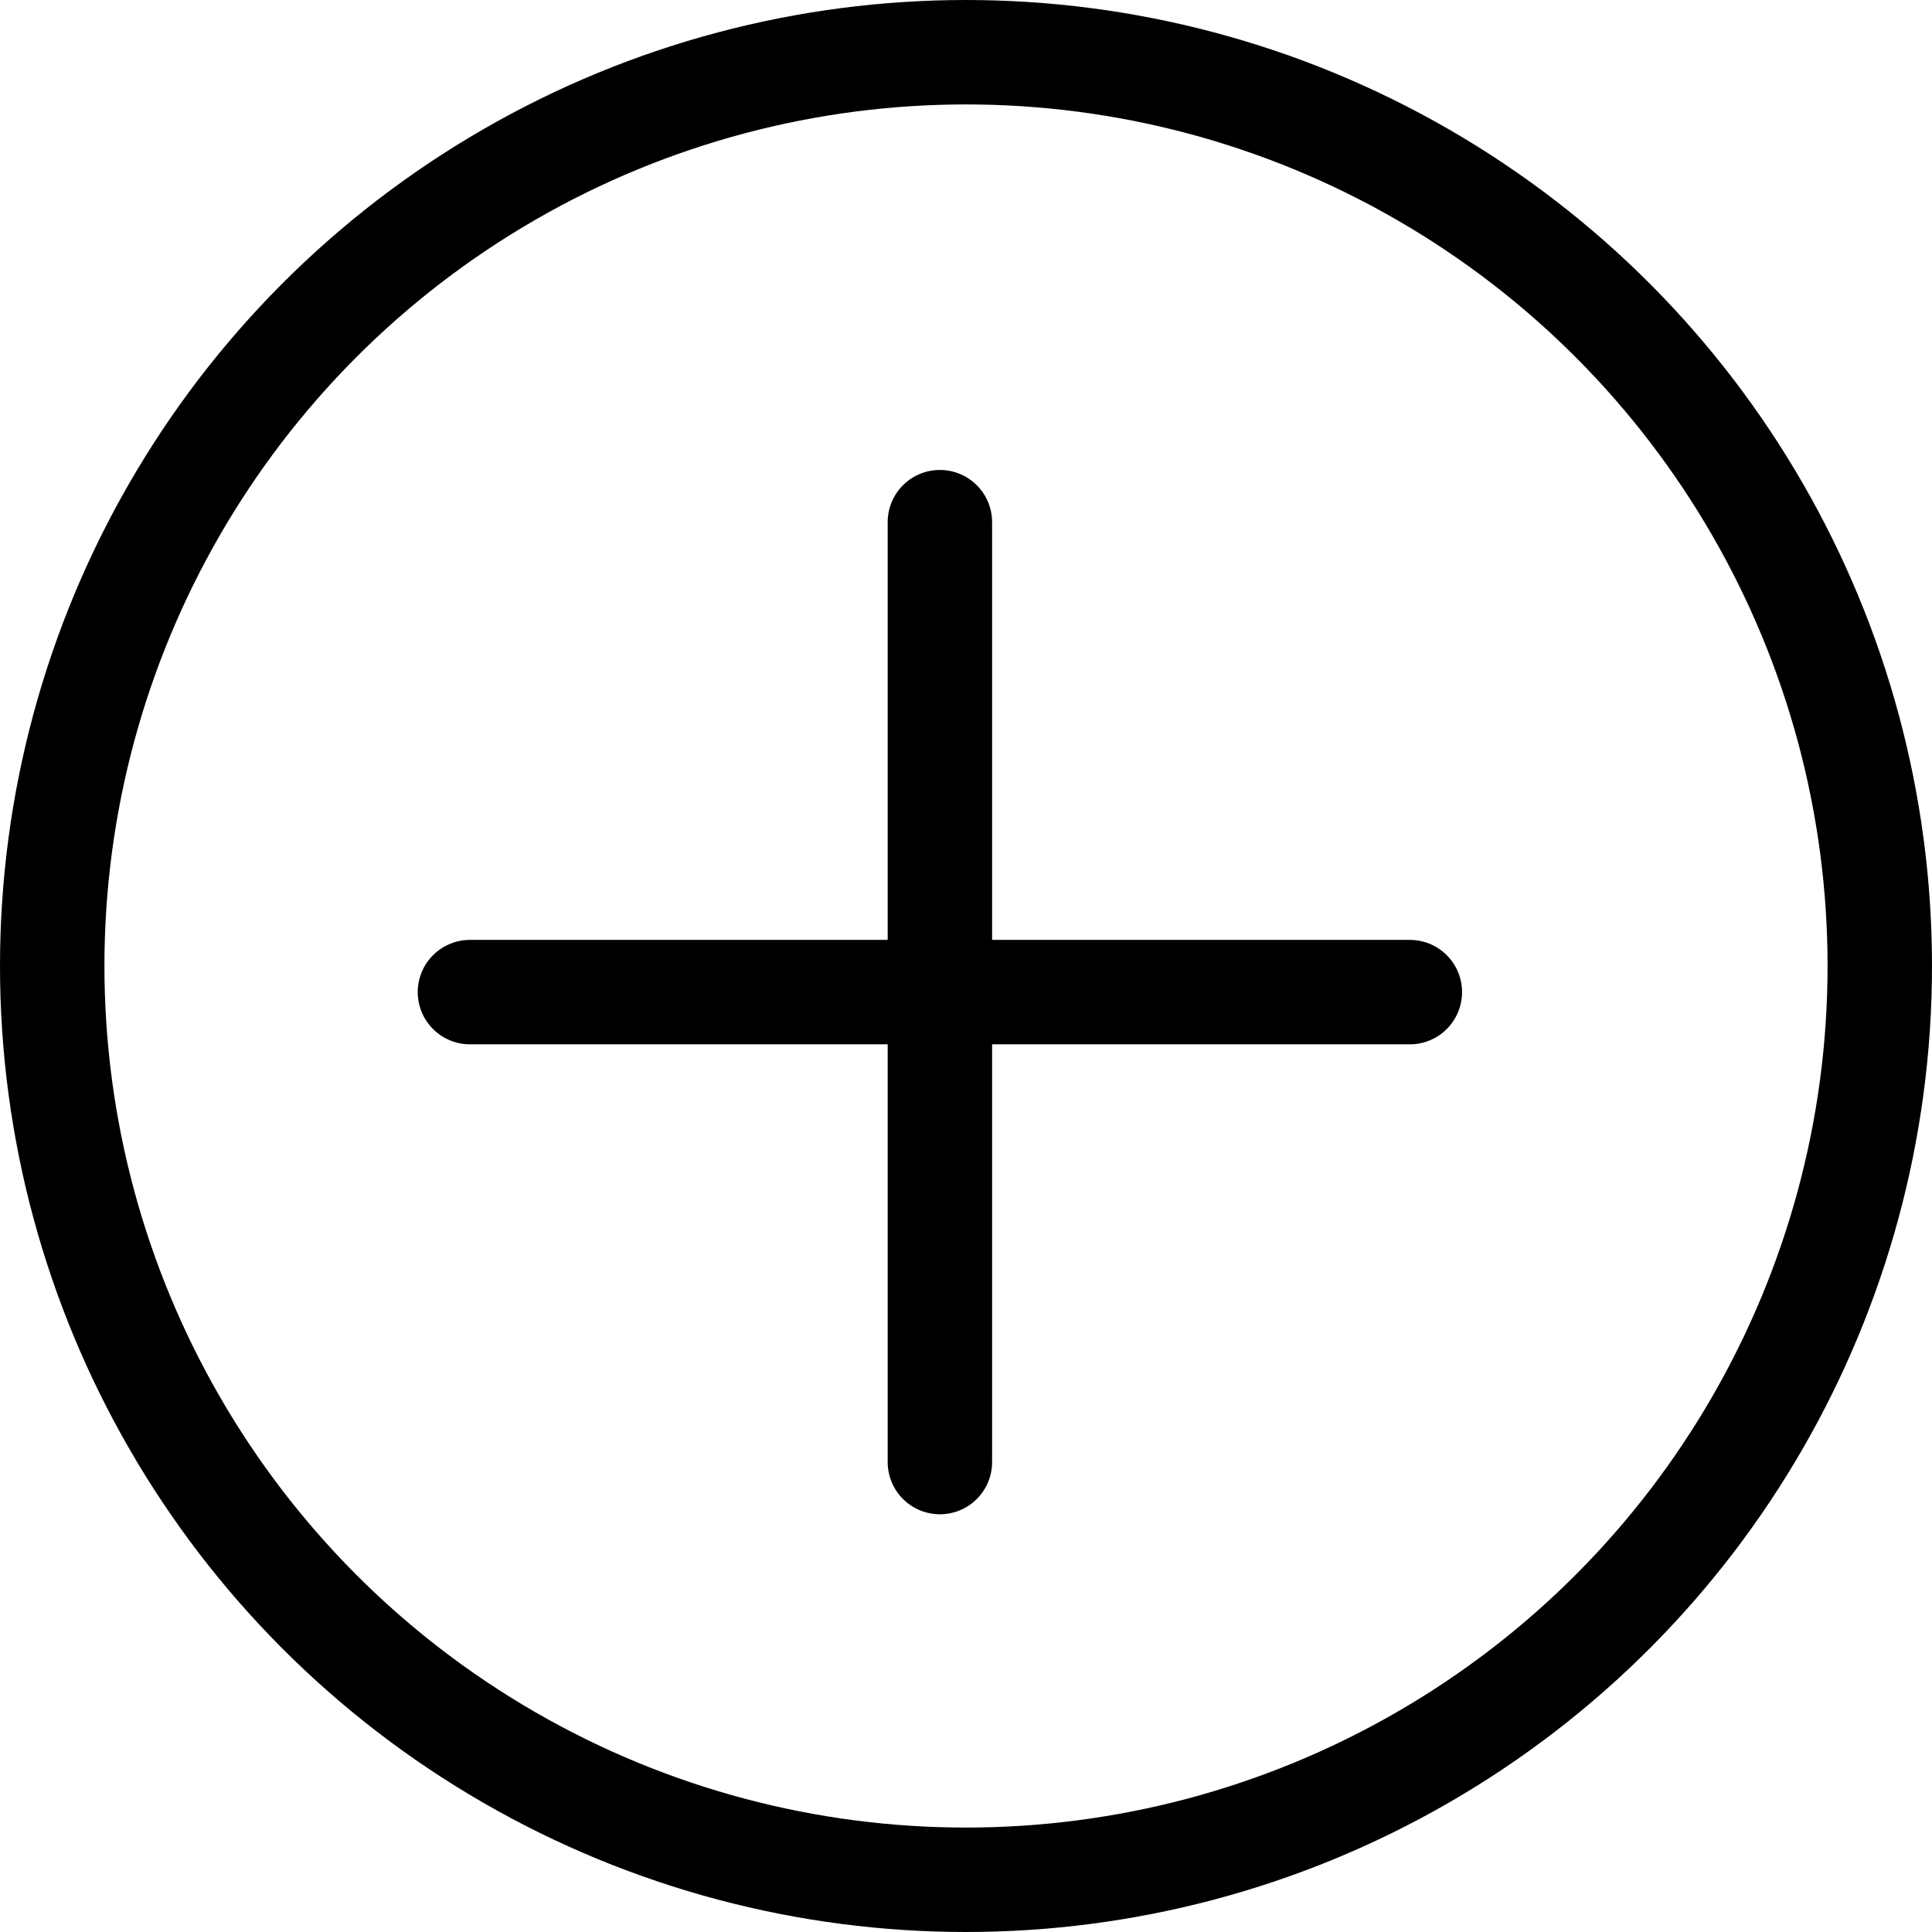 <svg width="37" height="37" viewBox="0 0 37 37" fill="none" xmlns="http://www.w3.org/2000/svg">
<circle cx="18.5" cy="18.5" r="17.5" stroke="black" stroke-width="2"/>
<path d="M18 10V28" stroke="black" stroke-width="2" stroke-linecap="round"/>
<path d="M9 19L27 19" stroke="black" stroke-width="2" stroke-linecap="round"/>
</svg>
